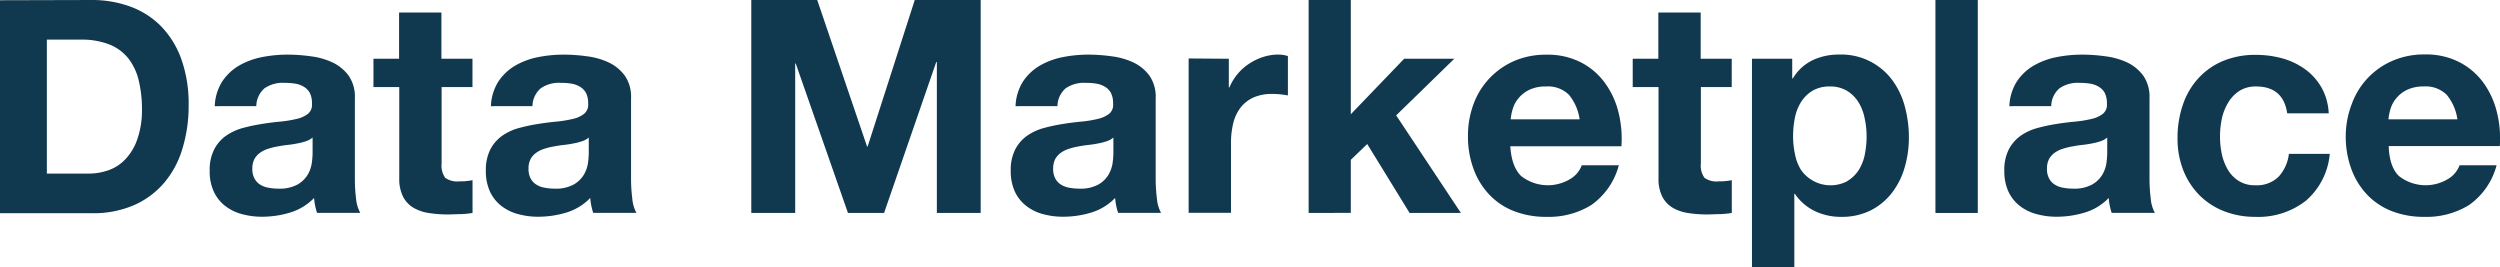 <svg id="Layer_1" data-name="Layer 1" xmlns="http://www.w3.org/2000/svg" viewBox="0 0 405 43.24"><defs><style>.cls-1{fill:#10384f;}</style></defs><path class="cls-1" d="M62.88,430.18a18,18,0,0,1,6.21,1.06,13.56,13.56,0,0,1,5,3.19,14.75,14.75,0,0,1,3.28,5.32,21.44,21.44,0,0,1,1.19,7.49,23.75,23.75,0,0,1-1,7,15.27,15.27,0,0,1-2.92,5.5,13.63,13.63,0,0,1-4.88,3.65,16.48,16.48,0,0,1-6.89,1.33H48v-34.5Zm-.53,28.12a9.58,9.58,0,0,0,3.19-.53A6.93,6.93,0,0,0,68.29,456a8.84,8.84,0,0,0,1.94-3.22A14.21,14.21,0,0,0,71,448a20,20,0,0,0-.51-4.71,9.33,9.33,0,0,0-1.66-3.6,7.42,7.42,0,0,0-3.07-2.29,12.25,12.25,0,0,0-4.71-.8H55.59V458.3Z" transform="translate(-48 -430.18)"/><path class="cls-1" d="M82.79,447.38a8,8,0,0,1,1.21-4,8.36,8.36,0,0,1,2.7-2.56,12.12,12.12,0,0,1,3.7-1.38,21.34,21.34,0,0,1,4.13-.41,27.58,27.58,0,0,1,3.82.27,11.69,11.69,0,0,1,3.53,1,6.93,6.93,0,0,1,2.61,2.15,6,6,0,0,1,1,3.65v13a25.9,25.9,0,0,0,.19,3.24,5.88,5.88,0,0,0,.68,2.32h-7a9.76,9.76,0,0,1-.31-1.18,10.11,10.11,0,0,1-.17-1.23,9,9,0,0,1-3.87,2.36,15.51,15.51,0,0,1-4.54.68,12.24,12.24,0,0,1-3.33-.44,7.5,7.5,0,0,1-2.71-1.35,6.21,6.21,0,0,1-1.81-2.32,7.73,7.73,0,0,1-.65-3.33,7.3,7.3,0,0,1,.75-3.51,6.13,6.13,0,0,1,1.93-2.19,8.79,8.79,0,0,1,2.7-1.24,30,30,0,0,1,3.07-.65c1-.16,2-.29,3-.38a19.23,19.23,0,0,0,2.65-.44,4.56,4.56,0,0,0,1.84-.84,1.89,1.89,0,0,0,.63-1.62,3.7,3.7,0,0,0-.36-1.77,2.77,2.77,0,0,0-1-1,4,4,0,0,0-1.4-.49,11.51,11.51,0,0,0-1.72-.12,5.23,5.23,0,0,0-3.19.87,3.9,3.9,0,0,0-1.35,2.9Zm15.85,5.08a3.08,3.08,0,0,1-1.09.6,9.23,9.23,0,0,1-1.4.36c-.5.1-1,.18-1.57.24s-1.1.15-1.64.25a11.4,11.4,0,0,0-1.53.38,4.66,4.66,0,0,0-1.3.65,3.09,3.09,0,0,0-.89,1,3.3,3.3,0,0,0-.34,1.6,3.13,3.13,0,0,0,.34,1.54,2.56,2.56,0,0,0,.91,1,3.63,3.63,0,0,0,1.36.51,8.25,8.25,0,0,0,1.59.15,6.07,6.07,0,0,0,3.14-.68,4.58,4.58,0,0,0,1.65-1.62,5.22,5.22,0,0,0,.65-1.91,13.14,13.14,0,0,0,.12-1.54Z" transform="translate(-48 -430.18)"/><path class="cls-1" d="M124.54,439.7v4.59h-5v12.37a3.4,3.4,0,0,0,.58,2.32,3.35,3.35,0,0,0,2.32.58c.39,0,.76,0,1.11-.05a10,10,0,0,0,1-.14v5.31a15.36,15.36,0,0,1-1.94.19c-.7,0-1.4.05-2.07.05a19.32,19.32,0,0,1-3-.22,7.07,7.07,0,0,1-2.52-.84,4.47,4.47,0,0,1-1.71-1.79,6.36,6.36,0,0,1-.63-3V444.29H108.5V439.7h4.15v-7.49h6.86v7.49Z" transform="translate(-48 -430.18)"/><path class="cls-1" d="M127.53,447.38a8,8,0,0,1,1.21-4,8.29,8.29,0,0,1,2.71-2.56,12,12,0,0,1,3.69-1.38,21.34,21.34,0,0,1,4.13-.41,27.58,27.58,0,0,1,3.82.27,11.61,11.61,0,0,1,3.53,1,6.93,6.93,0,0,1,2.61,2.15,6,6,0,0,1,1,3.65v13a25.86,25.86,0,0,0,.2,3.24,5.73,5.73,0,0,0,.67,2.32h-7a9.76,9.76,0,0,1-.31-1.18,10.11,10.11,0,0,1-.17-1.23,9,9,0,0,1-3.86,2.36,15.63,15.63,0,0,1-4.55.68,12.24,12.24,0,0,1-3.33-.44,7.58,7.58,0,0,1-2.71-1.35,6.32,6.32,0,0,1-1.81-2.32,7.88,7.88,0,0,1-.65-3.33,7.3,7.3,0,0,1,.75-3.51,6.23,6.23,0,0,1,1.93-2.19,8.74,8.74,0,0,1,2.71-1.24,29.21,29.21,0,0,1,3.06-.65c1-.16,2-.29,3-.38a19.39,19.39,0,0,0,2.66-.44,4.58,4.58,0,0,0,1.83-.84,1.89,1.89,0,0,0,.63-1.62,3.7,3.7,0,0,0-.36-1.77,2.69,2.69,0,0,0-1-1,4,4,0,0,0-1.4-.49,11.47,11.47,0,0,0-1.71-.12,5.19,5.19,0,0,0-3.19.87,3.87,3.87,0,0,0-1.36,2.9Zm15.85,5.08a3.08,3.08,0,0,1-1.09.6,9.23,9.23,0,0,1-1.4.36c-.5.1-1,.18-1.57.24s-1.09.15-1.64.25a11.26,11.26,0,0,0-1.52.38,4.58,4.58,0,0,0-1.31.65,3.09,3.09,0,0,0-.89,1,3.3,3.3,0,0,0-.34,1.6,3.13,3.13,0,0,0,.34,1.54,2.51,2.51,0,0,0,.92,1,3.52,3.52,0,0,0,1.35.51,8.32,8.32,0,0,0,1.59.15,6,6,0,0,0,3.14-.68,4.5,4.5,0,0,0,1.65-1.62,5.22,5.22,0,0,0,.65-1.91,13.14,13.14,0,0,0,.12-1.54Z" transform="translate(-48 -430.18)"/><path class="cls-1" d="M180.39,430.18l8.07,23.73h.1l7.63-23.73h10.68v34.5h-7.1V440.23h-.1l-8.45,24.45h-5.85l-8.46-24.21h-.09v24.21h-7.11v-34.5Z" transform="translate(-48 -430.18)"/><path class="cls-1" d="M212.52,447.38a8,8,0,0,1,1.21-4,8.29,8.29,0,0,1,2.71-2.56,12,12,0,0,1,3.7-1.38,21.19,21.19,0,0,1,4.13-.41,27.55,27.55,0,0,1,3.81.27,11.61,11.61,0,0,1,3.53,1,6.93,6.93,0,0,1,2.61,2.15,6,6,0,0,1,1,3.65v13a25.86,25.86,0,0,0,.2,3.24,5.9,5.9,0,0,0,.67,2.32h-6.95a9.8,9.8,0,0,1-.32-1.18,10.11,10.11,0,0,1-.17-1.23,9,9,0,0,1-3.86,2.36,15.56,15.56,0,0,1-4.54.68,12.26,12.26,0,0,1-3.34-.44,7.46,7.46,0,0,1-2.7-1.35,6.24,6.24,0,0,1-1.82-2.32,7.88,7.88,0,0,1-.65-3.33,7.3,7.3,0,0,1,.75-3.51,6.23,6.23,0,0,1,1.93-2.19,8.74,8.74,0,0,1,2.71-1.24,29.39,29.39,0,0,1,3.07-.65c1-.16,2-.29,3-.38a19.14,19.14,0,0,0,2.66-.44,4.69,4.69,0,0,0,1.84-.84,1.86,1.86,0,0,0,.62-1.62,3.7,3.7,0,0,0-.36-1.77,2.62,2.62,0,0,0-1-1,3.93,3.93,0,0,0-1.4-.49,11.47,11.47,0,0,0-1.71-.12,5.21,5.21,0,0,0-3.19.87,3.87,3.87,0,0,0-1.35,2.9Zm15.85,5.08a3.13,3.13,0,0,1-1.08.6,9.68,9.68,0,0,1-1.41.36c-.49.1-1,.18-1.57.24s-1.09.15-1.64.25a11.65,11.65,0,0,0-1.52.38,4.72,4.72,0,0,0-1.31.65,3.2,3.2,0,0,0-.89,1,3.42,3.42,0,0,0-.34,1.6,3.25,3.25,0,0,0,.34,1.54,2.58,2.58,0,0,0,.92,1,3.65,3.65,0,0,0,1.35.51,8.43,8.43,0,0,0,1.6.15,6.07,6.07,0,0,0,3.14-.68,4.47,4.47,0,0,0,1.64-1.62,5.22,5.22,0,0,0,.65-1.91,13.14,13.14,0,0,0,.12-1.54Z" transform="translate(-48 -430.18)"/><path class="cls-1" d="M247.07,439.7v4.64h.1a8.52,8.52,0,0,1,3.19-3.84,9.13,9.13,0,0,1,2.27-1.09,8.08,8.08,0,0,1,2.51-.39,5.42,5.42,0,0,1,1.5.24v6.38c-.32-.06-.71-.12-1.16-.17s-.89-.07-1.3-.07A7.29,7.29,0,0,0,251,446a5.59,5.59,0,0,0-2.11,1.72,6.79,6.79,0,0,0-1.13,2.53,13.62,13.62,0,0,0-.34,3.14v11.26h-6.86v-25Z" transform="translate(-48 -430.18)"/><path class="cls-1" d="M266.83,430.18v18.51l8.65-9h8.12l-9.42,9.18,10.48,15.8h-8.31l-6.86-11.16-2.66,2.56v8.6H260v-34.5Z" transform="translate(-48 -430.18)"/><path class="cls-1" d="M294.42,458.69a7,7,0,0,0,8,.46,4.31,4.31,0,0,0,1.83-2.2h6a11.46,11.46,0,0,1-4.44,6.43,13.1,13.1,0,0,1-7.25,1.93,14.24,14.24,0,0,1-5.32-.94,11,11,0,0,1-4-2.69,11.94,11.94,0,0,1-2.53-4.15,15.11,15.11,0,0,1-.9-5.32,14.6,14.6,0,0,1,.92-5.21,12.13,12.13,0,0,1,2.61-4.18,12.31,12.31,0,0,1,4-2.78,12.94,12.94,0,0,1,5.2-1,11.81,11.81,0,0,1,5.56,1.24,11,11,0,0,1,3.88,3.31,13.44,13.44,0,0,1,2.2,4.73,17.63,17.63,0,0,1,.49,5.56h-18Q292.88,457.19,294.42,458.69Zm7.76-13.14a4.82,4.82,0,0,0-3.74-1.36,6,6,0,0,0-2.73.56,5.07,5.07,0,0,0-1.74,1.38,4.81,4.81,0,0,0-.92,1.74,8.25,8.25,0,0,0-.32,1.64H303.9A8,8,0,0,0,302.18,445.55Z" transform="translate(-48 -430.18)"/><path class="cls-1" d="M328.54,439.7v4.59h-5v12.37a3.4,3.4,0,0,0,.58,2.32,3.35,3.35,0,0,0,2.32.58c.39,0,.76,0,1.11-.05a10,10,0,0,0,1-.14v5.31a15.36,15.36,0,0,1-1.94.19c-.7,0-1.4.05-2.07.05a19.32,19.32,0,0,1-3-.22,7.07,7.07,0,0,1-2.52-.84,4.47,4.47,0,0,1-1.71-1.79,6.36,6.36,0,0,1-.63-3V444.29H312.5V439.7h4.15v-7.49h6.86v7.49Z" transform="translate(-48 -430.18)"/><path class="cls-1" d="M338.34,439.7v3.19h.1a7.57,7.57,0,0,1,3.19-2.95,9.83,9.83,0,0,1,4.25-.92,10.29,10.29,0,0,1,8.61,4.06,12.53,12.53,0,0,1,2.07,4.28,19.08,19.08,0,0,1,.68,5.1,17.24,17.24,0,0,1-.68,4.83,12.39,12.39,0,0,1-2.05,4.11,10.22,10.22,0,0,1-3.43,2.85,10.43,10.43,0,0,1-4.81,1.06,9.72,9.72,0,0,1-4.28-.94,8.18,8.18,0,0,1-3.21-2.78h-.1v11.84h-6.86V439.7Zm8.92,19.81a5.54,5.54,0,0,0,1.84-1.76,7.57,7.57,0,0,0,1-2.54,15.29,15.29,0,0,0,.29-2.95,13.72,13.72,0,0,0-.32-2.94,7.74,7.74,0,0,0-1-2.59,5.74,5.74,0,0,0-1.86-1.84,5.24,5.24,0,0,0-2.78-.7,5.33,5.33,0,0,0-2.82.7,5.71,5.71,0,0,0-1.84,1.82,7.56,7.56,0,0,0-1,2.56,15.39,15.39,0,0,0-.29,3,13.88,13.88,0,0,0,.32,2.95,7.39,7.39,0,0,0,1,2.54,5.85,5.85,0,0,0,7.49,1.76Z" transform="translate(-48 -430.18)"/><path class="cls-1" d="M368.4,430.18v34.5h-6.86v-34.5Z" transform="translate(-48 -430.18)"/><path class="cls-1" d="M373.52,447.38a8,8,0,0,1,1.21-4,8.29,8.29,0,0,1,2.71-2.56,12,12,0,0,1,3.69-1.38,21.34,21.34,0,0,1,4.13-.41,27.58,27.58,0,0,1,3.82.27,11.69,11.69,0,0,1,3.53,1,6.93,6.93,0,0,1,2.61,2.15,6,6,0,0,1,1,3.65v13a25.86,25.86,0,0,0,.2,3.24,5.73,5.73,0,0,0,.67,2.32h-7a9.76,9.76,0,0,1-.31-1.18,10.11,10.11,0,0,1-.17-1.23,8.92,8.92,0,0,1-3.87,2.36,15.51,15.51,0,0,1-4.54.68,12.24,12.24,0,0,1-3.33-.44,7.58,7.58,0,0,1-2.71-1.35,6.32,6.32,0,0,1-1.81-2.32,7.88,7.88,0,0,1-.65-3.33,7.3,7.3,0,0,1,.75-3.51,6.23,6.23,0,0,1,1.93-2.19,8.74,8.74,0,0,1,2.71-1.24,29.21,29.21,0,0,1,3.06-.65c1-.16,2.05-.29,3.05-.38a19.39,19.39,0,0,0,2.66-.44,4.58,4.58,0,0,0,1.83-.84,1.89,1.89,0,0,0,.63-1.62,3.7,3.7,0,0,0-.36-1.77,2.69,2.69,0,0,0-1-1,4,4,0,0,0-1.4-.49,11.51,11.51,0,0,0-1.72-.12,5.18,5.18,0,0,0-3.18.87,3.87,3.87,0,0,0-1.36,2.9Zm15.85,5.08a3.08,3.08,0,0,1-1.09.6,9.23,9.23,0,0,1-1.4.36c-.5.1-1,.18-1.57.24s-1.09.15-1.64.25a10.9,10.9,0,0,0-1.52.38,4.58,4.58,0,0,0-1.31.65,3.09,3.09,0,0,0-.89,1,3.3,3.3,0,0,0-.34,1.6,3.13,3.13,0,0,0,.34,1.54,2.51,2.51,0,0,0,.92,1,3.52,3.52,0,0,0,1.35.51,8.25,8.25,0,0,0,1.59.15,6,6,0,0,0,3.14-.68,4.5,4.5,0,0,0,1.65-1.62,5.22,5.22,0,0,0,.65-1.91,13.14,13.14,0,0,0,.12-1.54Z" transform="translate(-48 -430.18)"/><path class="cls-1" d="M413.48,444.19a4.81,4.81,0,0,0-2.75.75,5.8,5.8,0,0,0-1.81,1.94,8.47,8.47,0,0,0-1,2.61,14.34,14.34,0,0,0-.28,2.82,13.9,13.9,0,0,0,.28,2.76,8.5,8.5,0,0,0,.95,2.53,5.31,5.31,0,0,0,1.76,1.86,4.79,4.79,0,0,0,2.71.73,5,5,0,0,0,3.79-1.38,6.59,6.59,0,0,0,1.67-3.7h6.62a11.31,11.31,0,0,1-3.87,7.59,12.49,12.49,0,0,1-8.17,2.61,13.63,13.63,0,0,1-5.14-.94,11.5,11.5,0,0,1-4-2.64,12,12,0,0,1-2.56-4,14,14,0,0,1-.92-5.15,16.4,16.4,0,0,1,.85-5.38,11.92,11.92,0,0,1,2.49-4.3,11.35,11.35,0,0,1,4-2.83,13.56,13.56,0,0,1,5.41-1,16,16,0,0,1,4.28.58,11.57,11.57,0,0,1,3.67,1.77,9.43,9.43,0,0,1,2.63,2.95,9.34,9.34,0,0,1,1.16,4.17h-6.72C418.1,445.63,416.41,444.19,413.48,444.19Z" transform="translate(-48 -430.18)"/><path class="cls-1" d="M436.62,458.69a7,7,0,0,0,8,.46,4.31,4.31,0,0,0,1.83-2.2h6a11.46,11.46,0,0,1-4.44,6.43,13.1,13.1,0,0,1-7.25,1.93,14.24,14.24,0,0,1-5.32-.94,11.07,11.07,0,0,1-4-2.69,11.94,11.94,0,0,1-2.53-4.15,15.11,15.11,0,0,1-.9-5.32A14.6,14.6,0,0,1,429,447a12.08,12.08,0,0,1,6.65-7,12.85,12.85,0,0,1,5.19-1,11.78,11.78,0,0,1,5.56,1.24,11.15,11.15,0,0,1,3.89,3.31,13.6,13.6,0,0,1,2.19,4.73,17.63,17.63,0,0,1,.49,5.56h-18Q435.08,457.19,436.62,458.69Zm7.76-13.14a4.82,4.82,0,0,0-3.74-1.36,6,6,0,0,0-2.73.56,5.07,5.07,0,0,0-1.74,1.38,4.81,4.81,0,0,0-.92,1.74,8.25,8.25,0,0,0-.32,1.64H446.1A8,8,0,0,0,444.38,445.55Z" transform="translate(-48 -430.18)"/></svg>